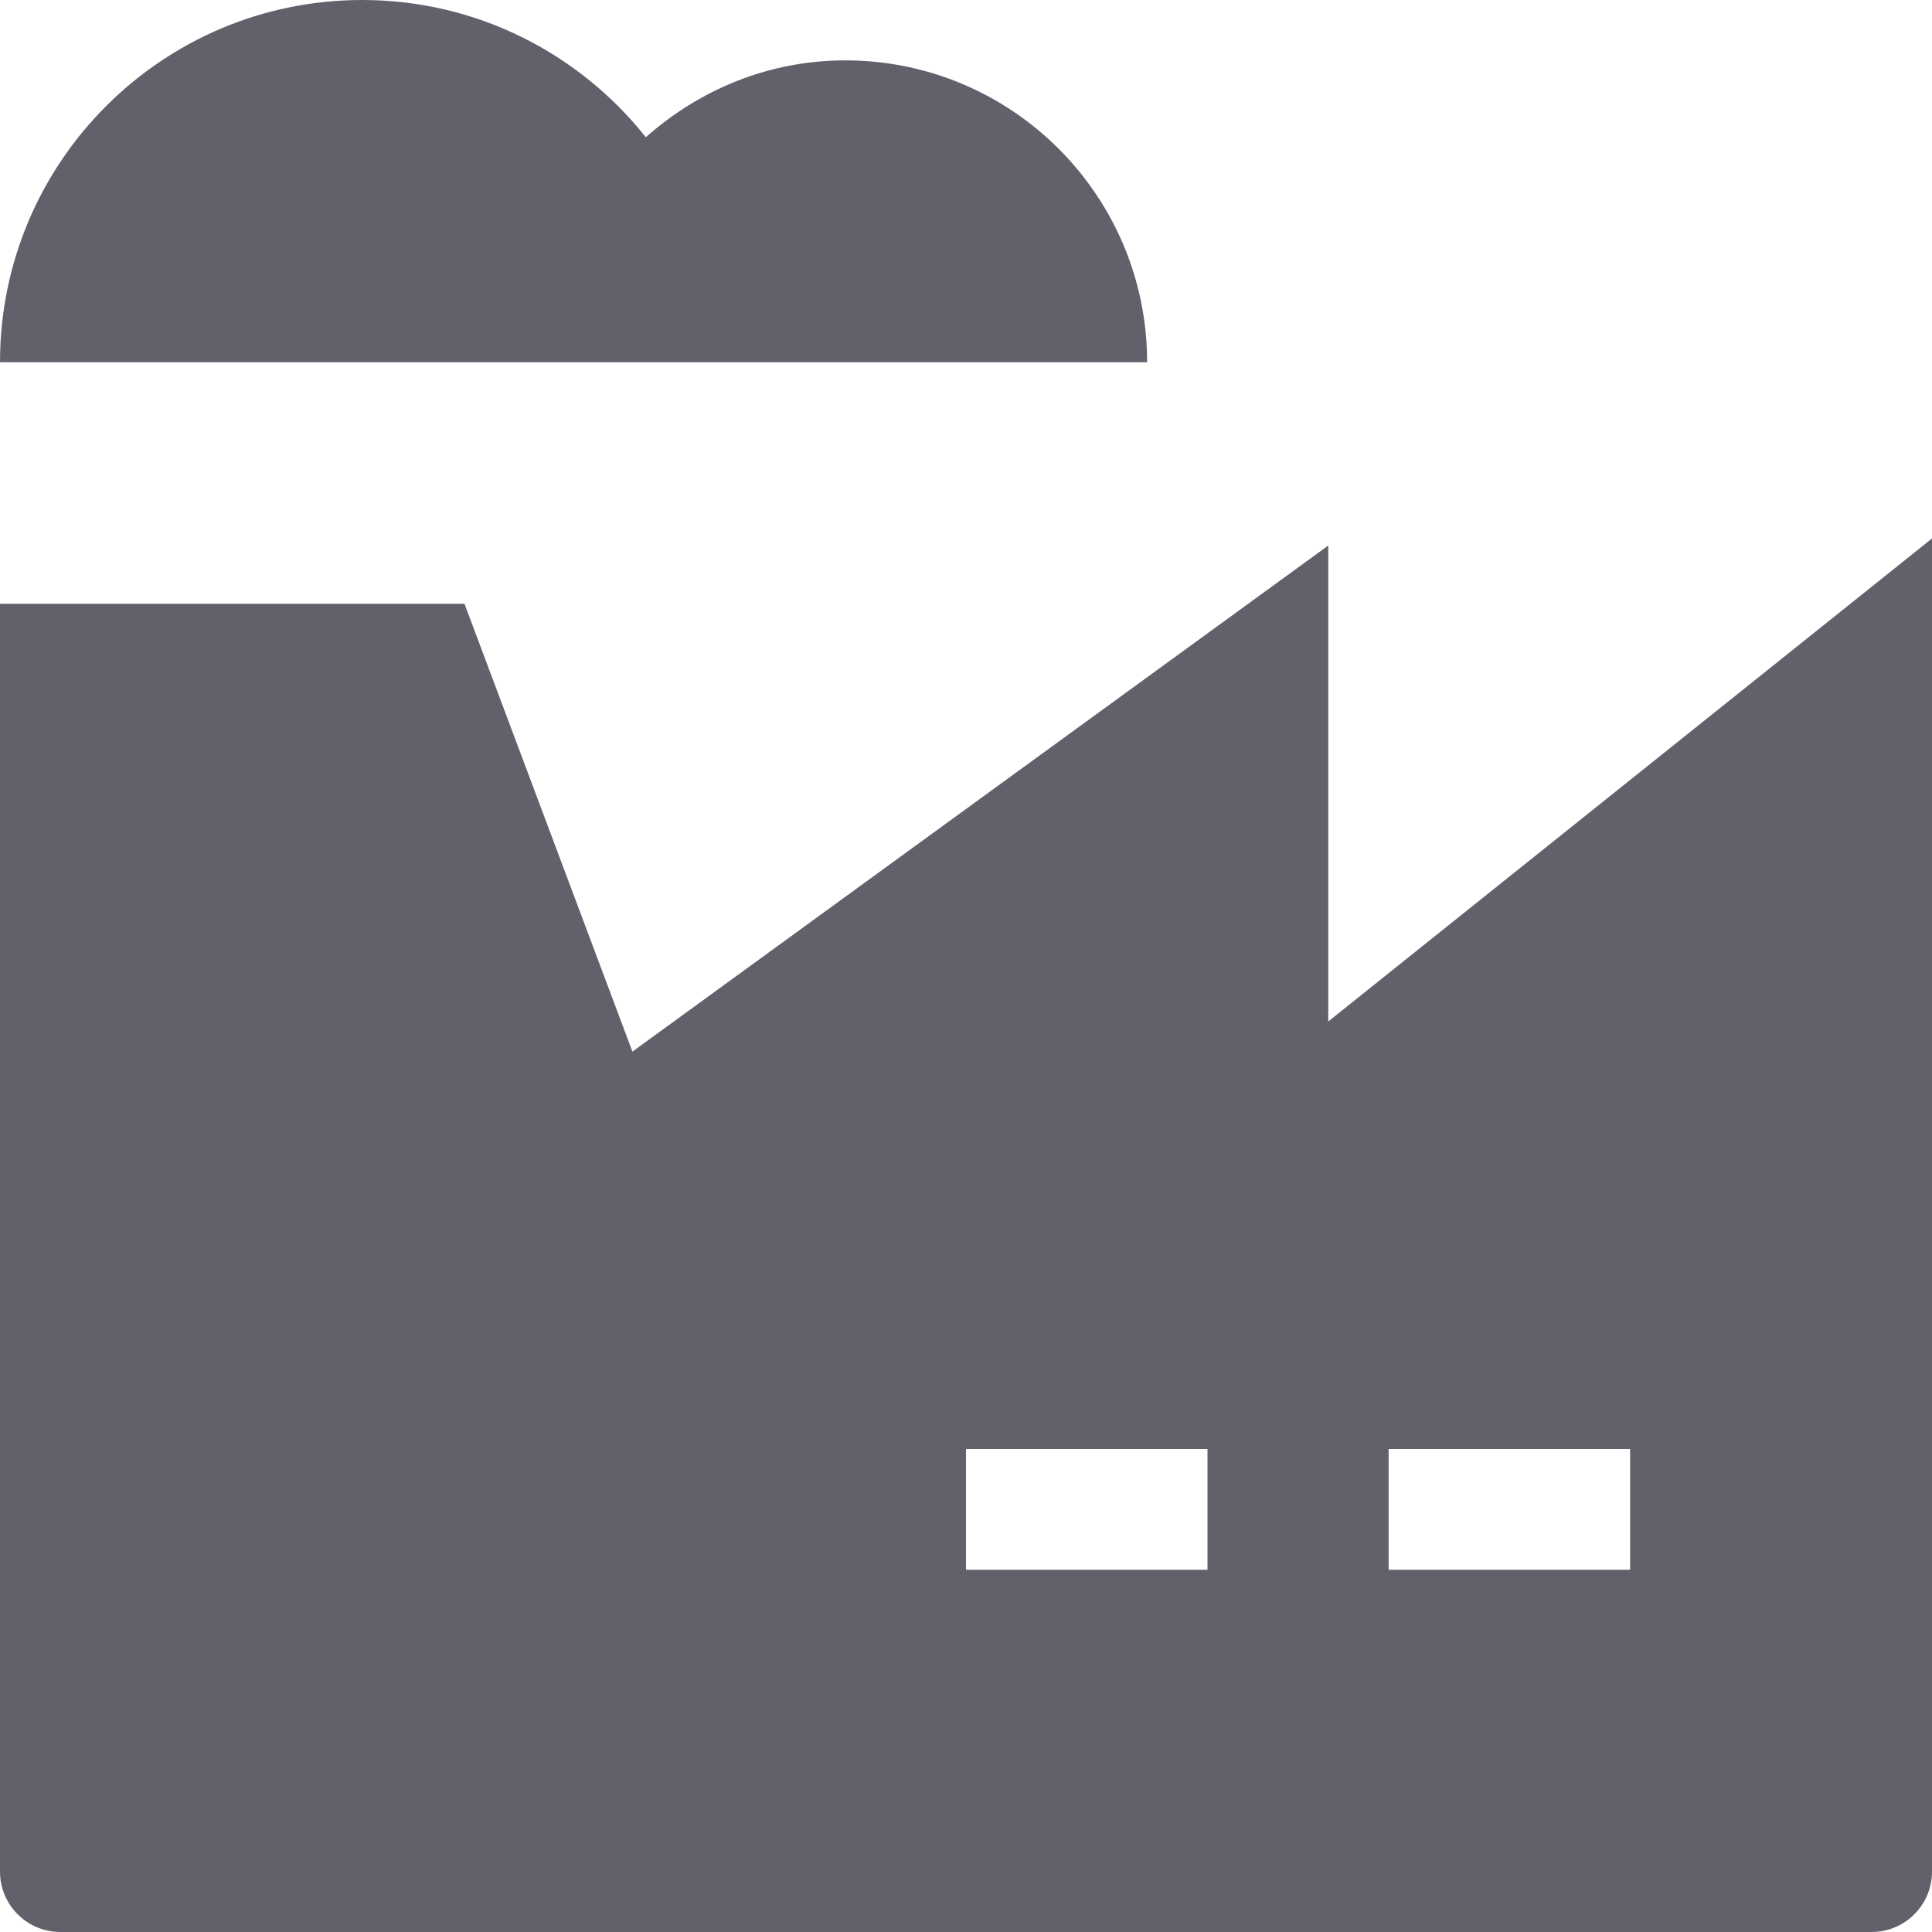 <svg xmlns="http://www.w3.org/2000/svg" height="32" width="32" viewBox="0 0 32 32"><title>factory 5</title><g fill="#61616b" class="nc-icon-wrapper"><path data-color="color-2" fill="#61616b" d="M14,1c-1.272,0-2.421,0.49-3.303,1.273C9.598,0.89,7.904,0,6,0C2.686,0,0,2.686,0,6h19 C19,3.239,16.761,1,14,1z"></path> <path fill="#61616b" d="M22,16.919V9.036l-11.525,8.382L7.693,10H0v21c0,0.552,0.448,1,1,1h30c0.552,0,1-0.448,1-1V8.919L22,16.919z M20,26h-4v-2h4V26z M27,26h-4v-2h4V26z"></path></g></svg>